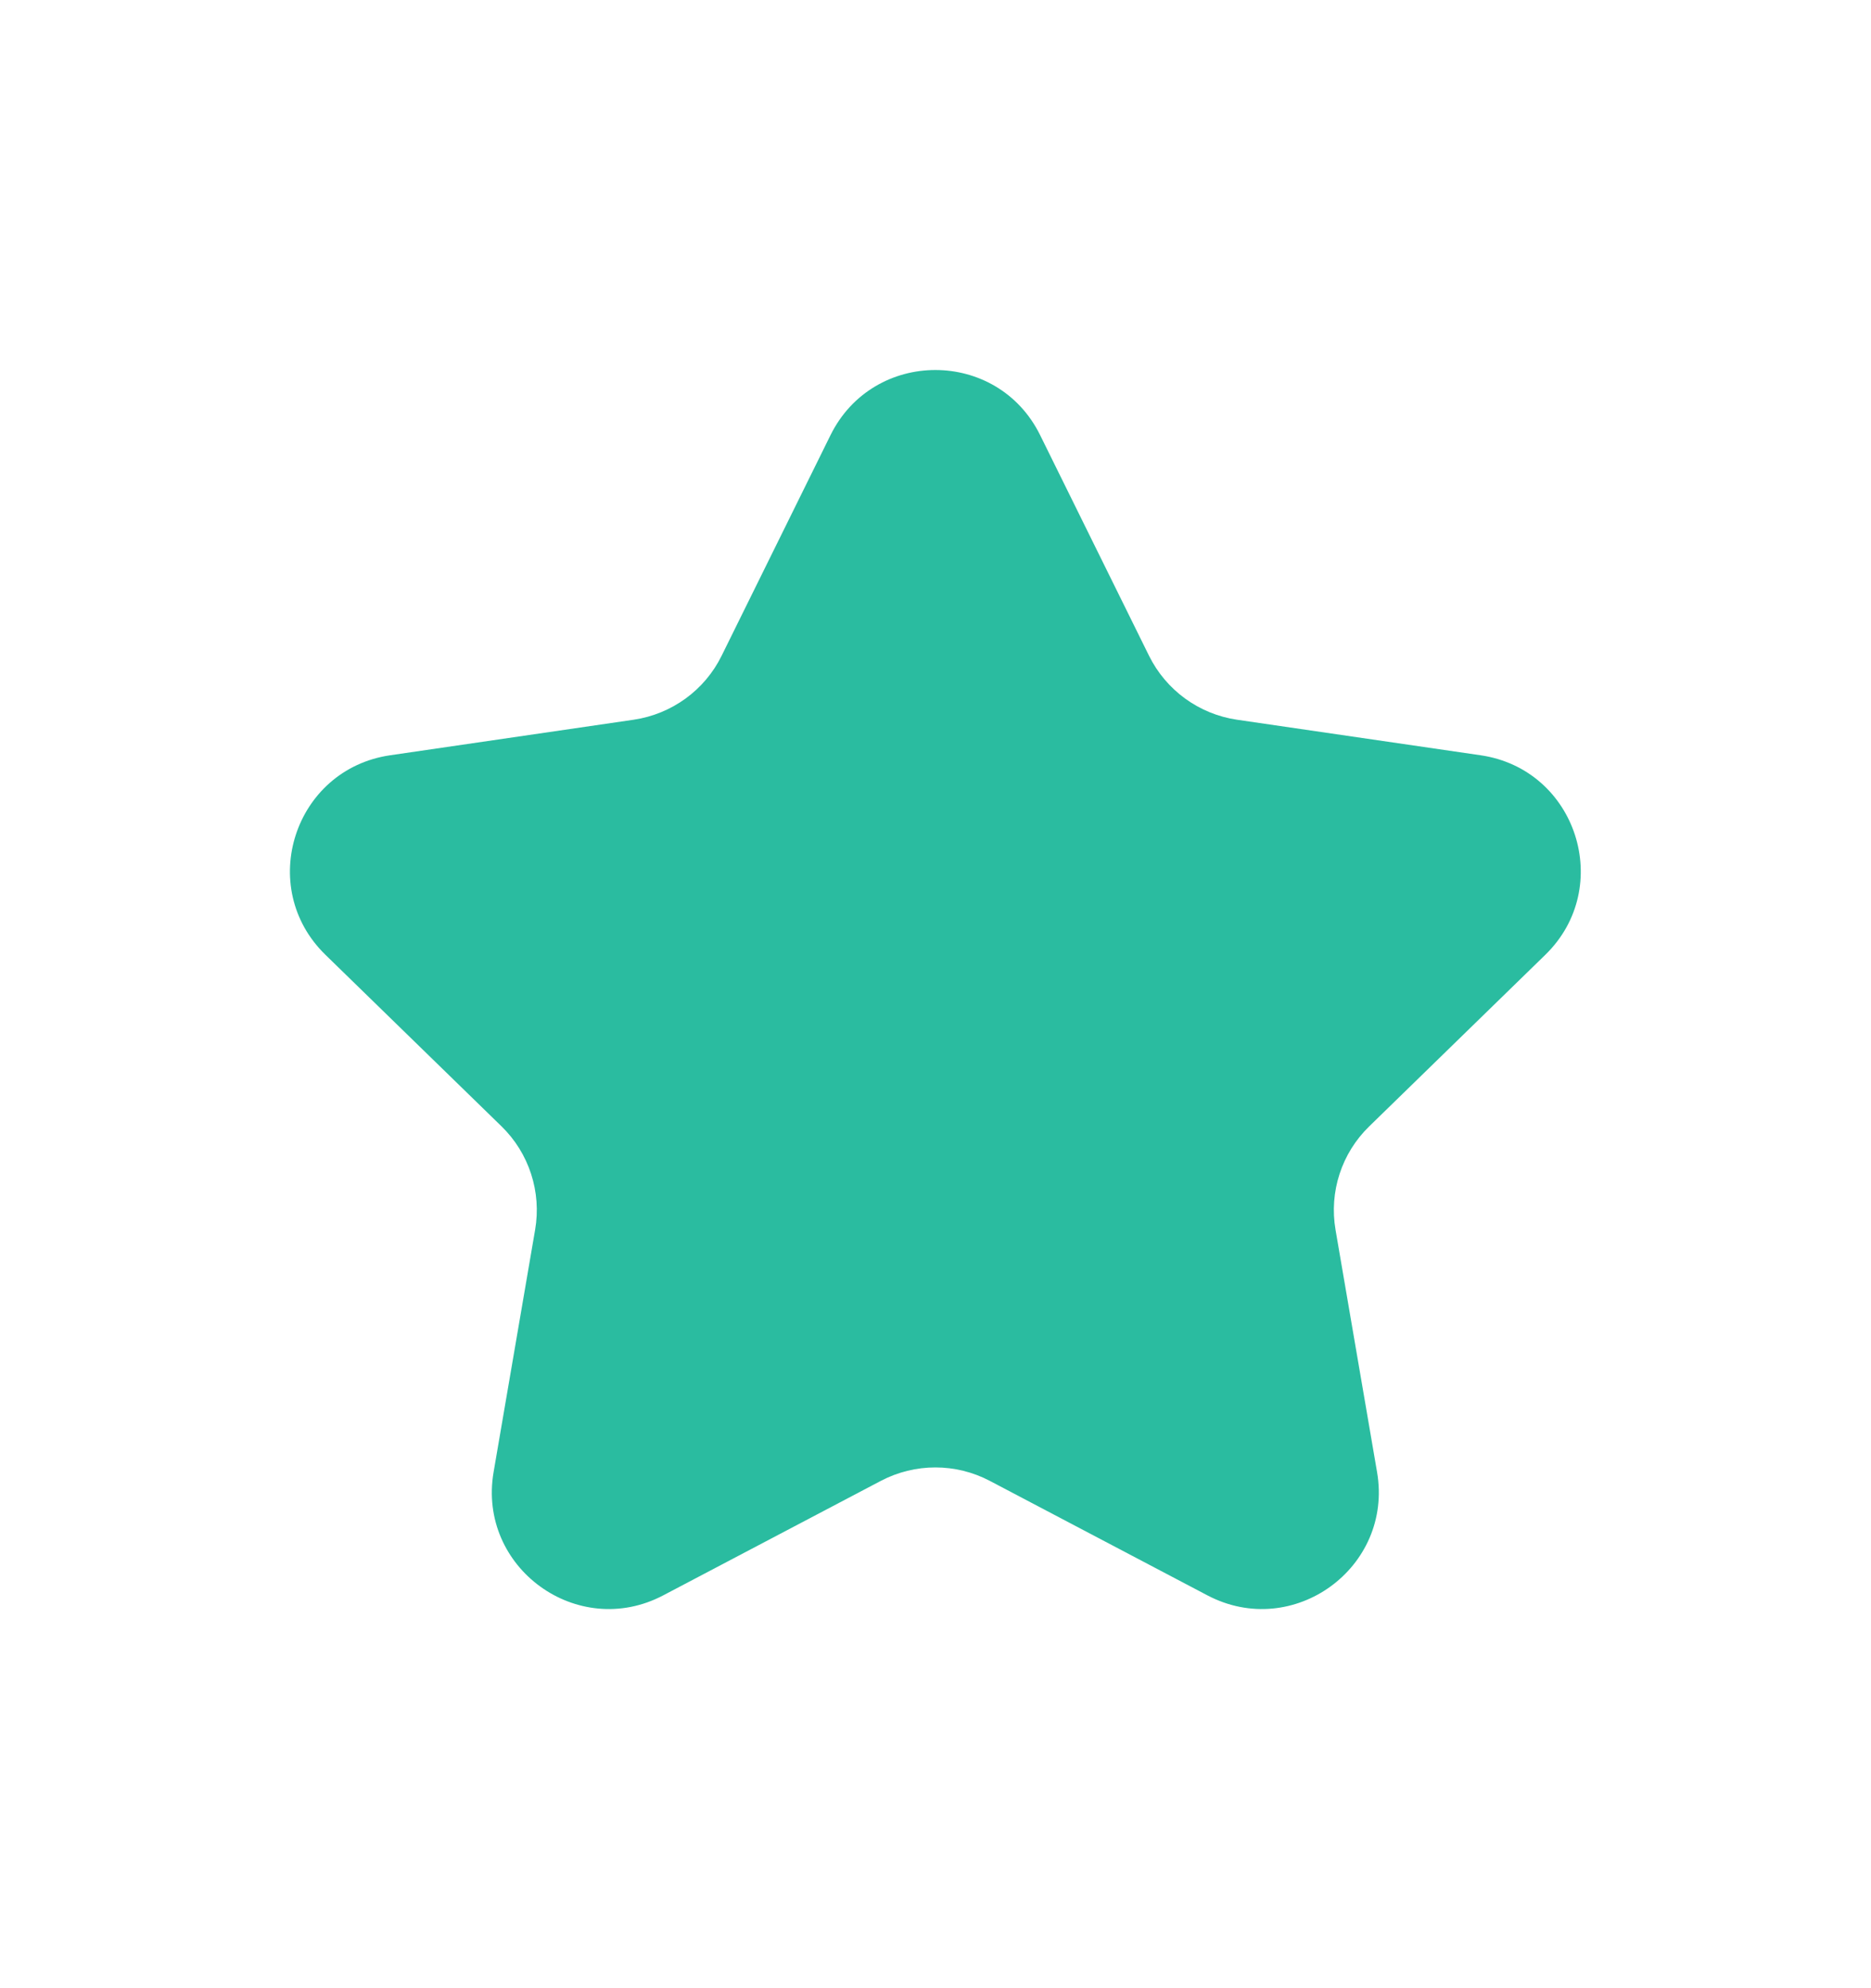 <svg width="16" height="17" viewBox="0 0 16 17" fill="none" xmlns="http://www.w3.org/2000/svg">
<g id="star">
<path id="Icon" d="M7.102 3.721C7.469 2.978 8.529 2.978 8.895 3.721L9.826 5.607C9.972 5.902 10.253 6.106 10.578 6.154L12.662 6.458C13.482 6.578 13.808 7.586 13.215 8.164L11.709 9.631C11.473 9.86 11.365 10.191 11.421 10.516L11.776 12.587C11.916 13.404 11.059 14.027 10.325 13.641L8.464 12.662C8.173 12.509 7.825 12.509 7.533 12.662L5.672 13.641C4.939 14.027 4.081 13.404 4.221 12.587L4.576 10.516C4.632 10.191 4.524 9.86 4.289 9.631L2.783 8.164C2.189 7.586 2.516 6.578 3.336 6.458L5.419 6.154C5.744 6.106 6.026 5.902 6.171 5.607L7.102 3.721Z" fill="#2ABCA0"/>
</g>
</svg>
